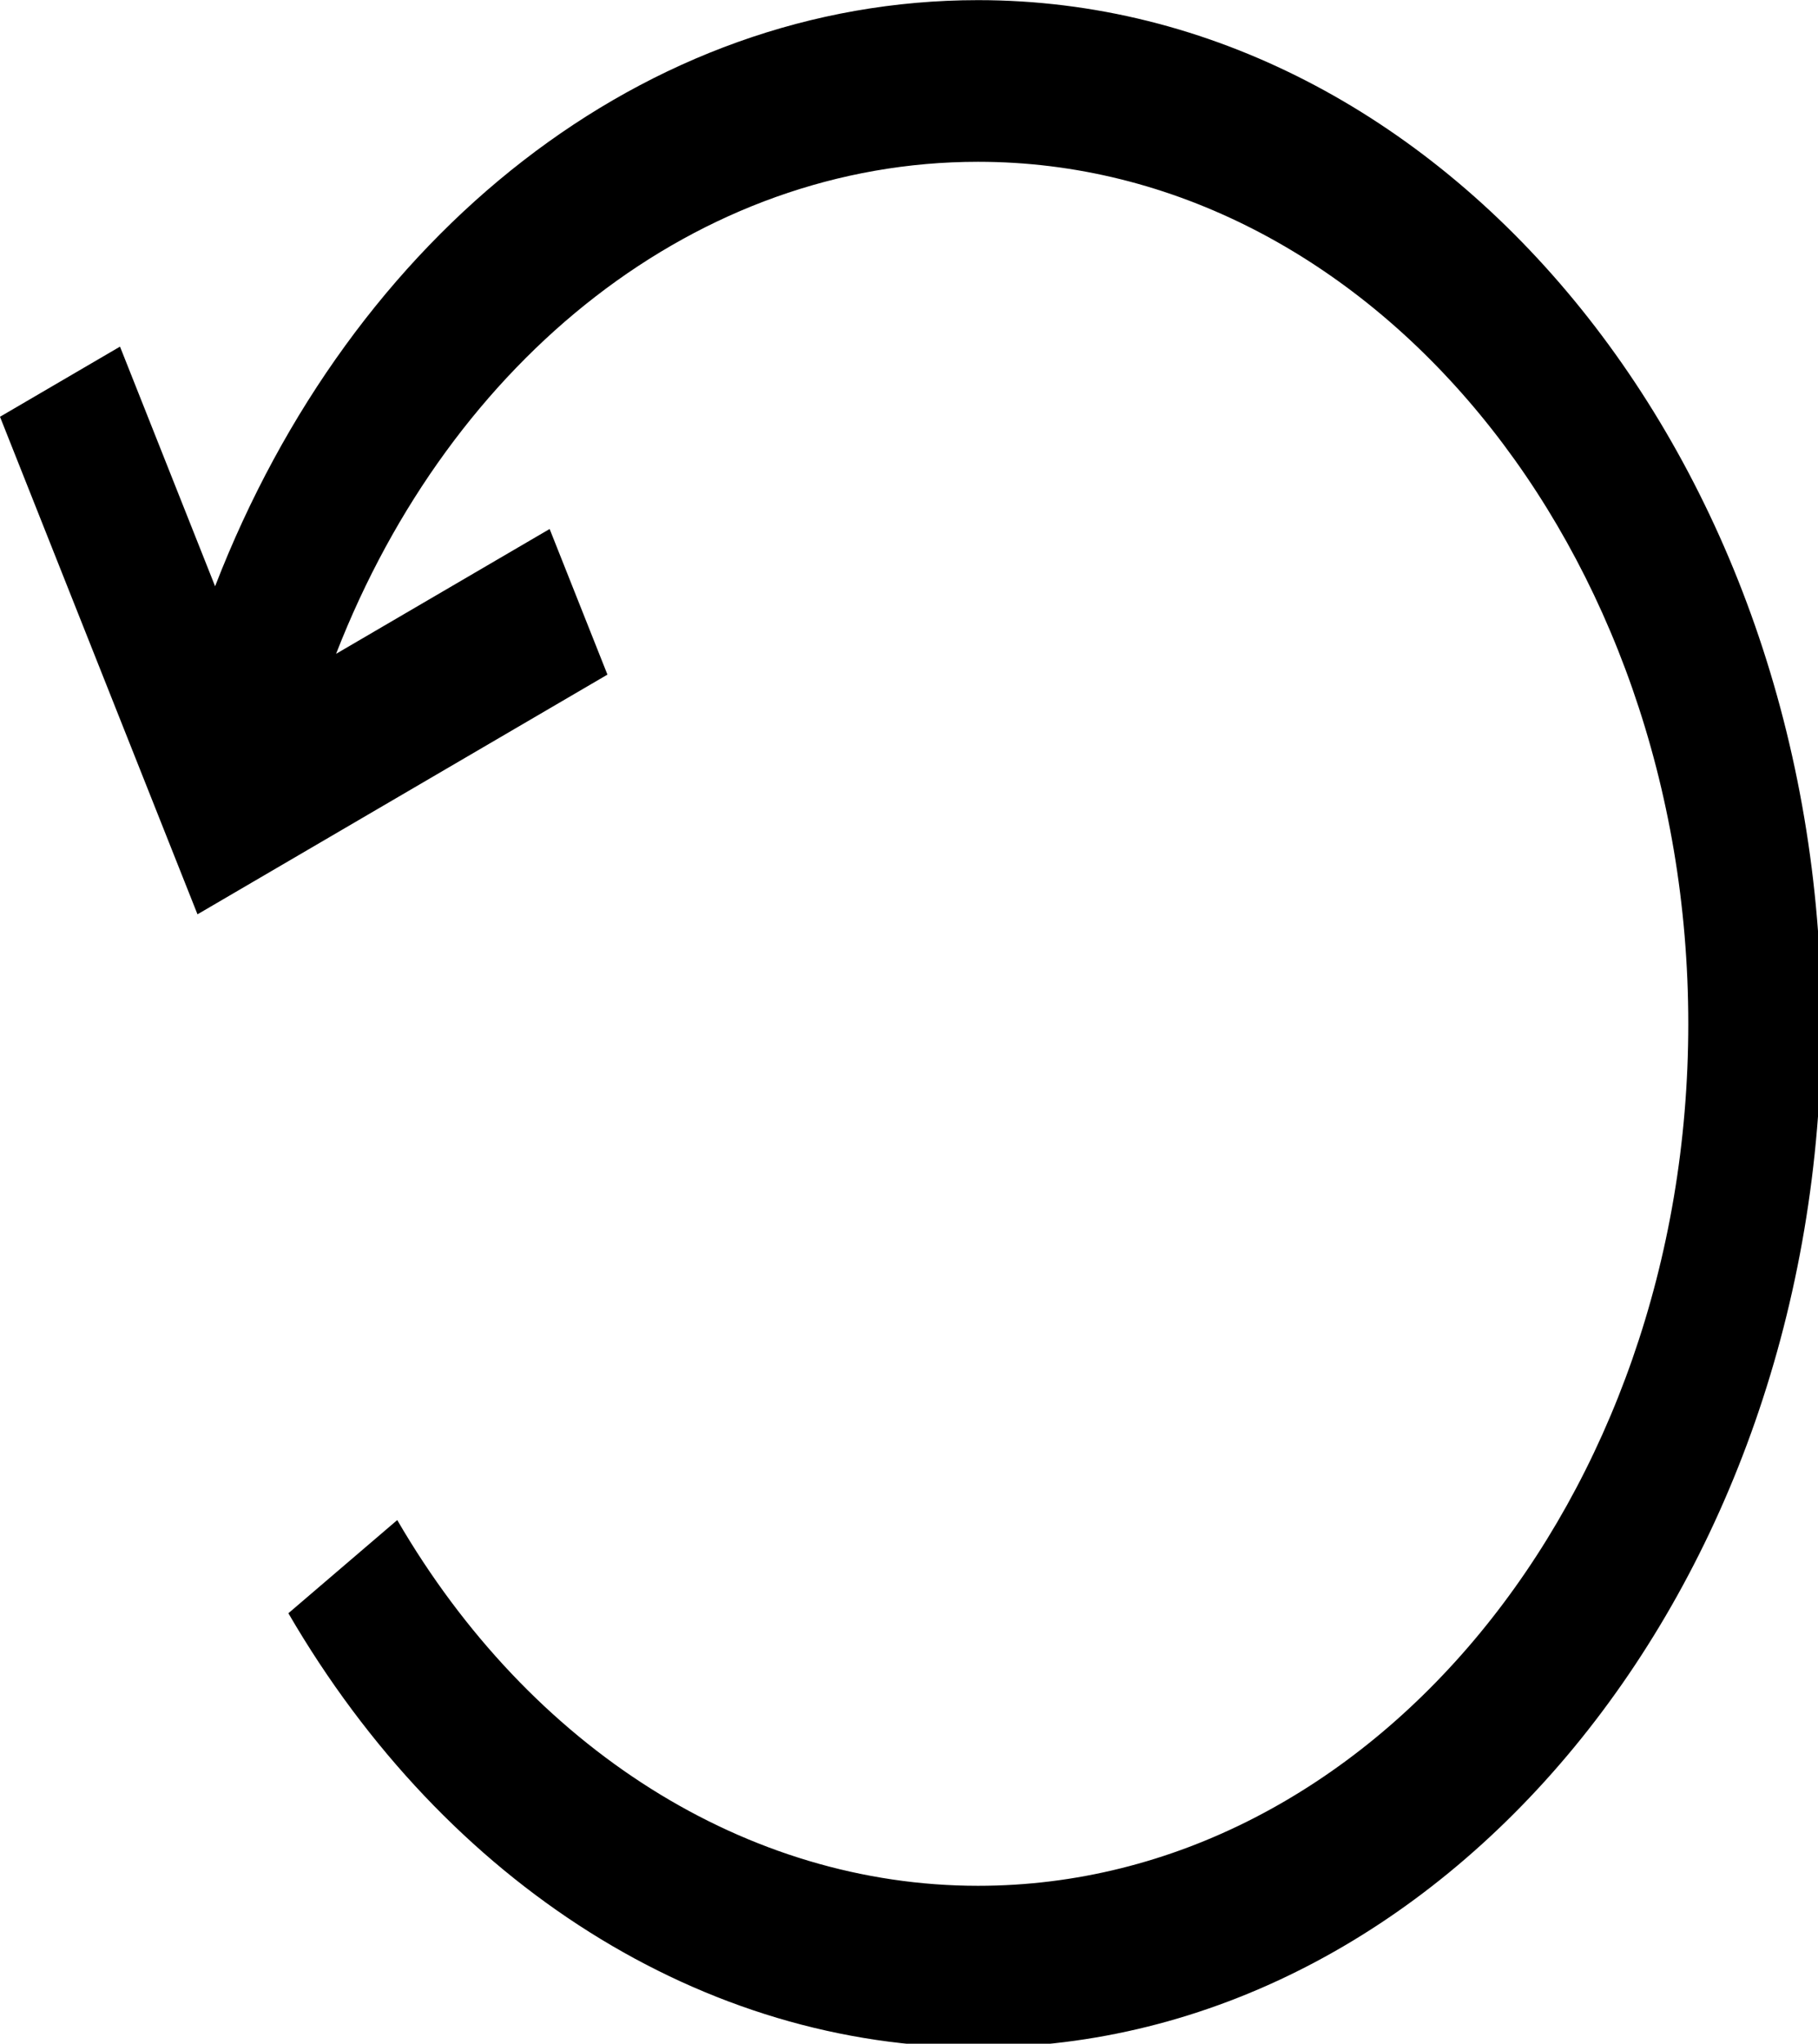 <?xml version="1.0" encoding="UTF-8" standalone="no"?>
<!-- Generator: Adobe Illustrator 16.0.0, SVG Export Plug-In . SVG Version: 6.00 Build 0)  -->

<svg
   xmlns:dc="http://purl.org/dc/elements/1.1/"
   xmlns:cc="http://creativecommons.org/ns#"
   xmlns:rdf="http://www.w3.org/1999/02/22-rdf-syntax-ns#"
   xmlns:svg="http://www.w3.org/2000/svg"
   xmlns="http://www.w3.org/2000/svg"
   xmlns:sodipodi="http://sodipodi.sourceforge.net/DTD/sodipodi-0.dtd"
   xmlns:inkscape="http://www.inkscape.org/namespaces/inkscape"
   version="1.1"
   id="Capa_1"
   x="0px"
   y="0px"
   width="109.324"
   height="122.863"
   viewBox="0 0 109.324 122.863"
   xml:space="preserve"
   sodipodi:docname="32418.svg"
   inkscape:version="0.92.4 (unknown)"><defs
   id="defs39" /><sodipodi:namedview
   pagecolor="#ffffff"
   bordercolor="#666666"
   borderopacity="1"
   objecttolerance="10"
   gridtolerance="10"
   guidetolerance="10"
   inkscape:pageopacity="0"
   inkscape:pageshadow="2"
   inkscape:window-width="822"
   inkscape:window-height="480"
   id="namedview37"
   showgrid="false"
   fit-margin-top="0"
   fit-margin-left="0"
   fit-margin-right="0"
   fit-margin-bottom="0"
   inkscape:zoom="0.48479371"
   inkscape:cx="243.4025"
   inkscape:cy="225.4185"
   inkscape:window-x="5405"
   inkscape:window-y="350"
   inkscape:window-maximized="0"
   inkscape:current-layer="Capa_1" />
<g
   id="g4"
   transform="matrix(0.225,0,0,0.273,0,-4.901)">
	<path
   d="m 261.397,17.983 c -88.909,0 -167.372,51.302 -203.909,129.073 L 32.072,94.282 0,109.73 52.783,219.295 162.348,166.509 146.897,134.443 89.82,161.934 C 120.653,96.626 186.638,53.581 261.397,53.581 c 104.668,0 189.818,85.154 189.818,189.821 0,104.667 -85.15,189.824 -189.818,189.824 -61.631,0 -119.663,-30.109 -155.228,-80.539 l -29.096,20.521 c 42.241,59.87 111.143,95.613 184.324,95.613 124.286,0 225.407,-101.122 225.407,-225.419 0,-124.297 -101.12,-225.419 -225.407,-225.419 z"
   id="path2"
   inkscape:connector-curvature="0" />
</g>
<g
   id="g6"
   transform="translate(0,-345.958)">
</g>
<g
   id="g8"
   transform="translate(0,-345.958)">
</g>
<g
   id="g10"
   transform="translate(0,-345.958)">
</g>
<g
   id="g12"
   transform="translate(0,-345.958)">
</g>
<g
   id="g14"
   transform="translate(0,-345.958)">
</g>
<g
   id="g16"
   transform="translate(0,-345.958)">
</g>
<g
   id="g18"
   transform="translate(0,-345.958)">
</g>
<g
   id="g20"
   transform="translate(0,-345.958)">
</g>
<g
   id="g22"
   transform="translate(0,-345.958)">
</g>
<g
   id="g24"
   transform="translate(0,-345.958)">
</g>
<g
   id="g26"
   transform="translate(0,-345.958)">
</g>
<g
   id="g28"
   transform="translate(0,-345.958)">
</g>
<g
   id="g30"
   transform="translate(0,-345.958)">
</g>
<g
   id="g32"
   transform="translate(0,-345.958)">
</g>
<g
   id="g34"
   transform="translate(0,-345.958)">
</g>
</svg>